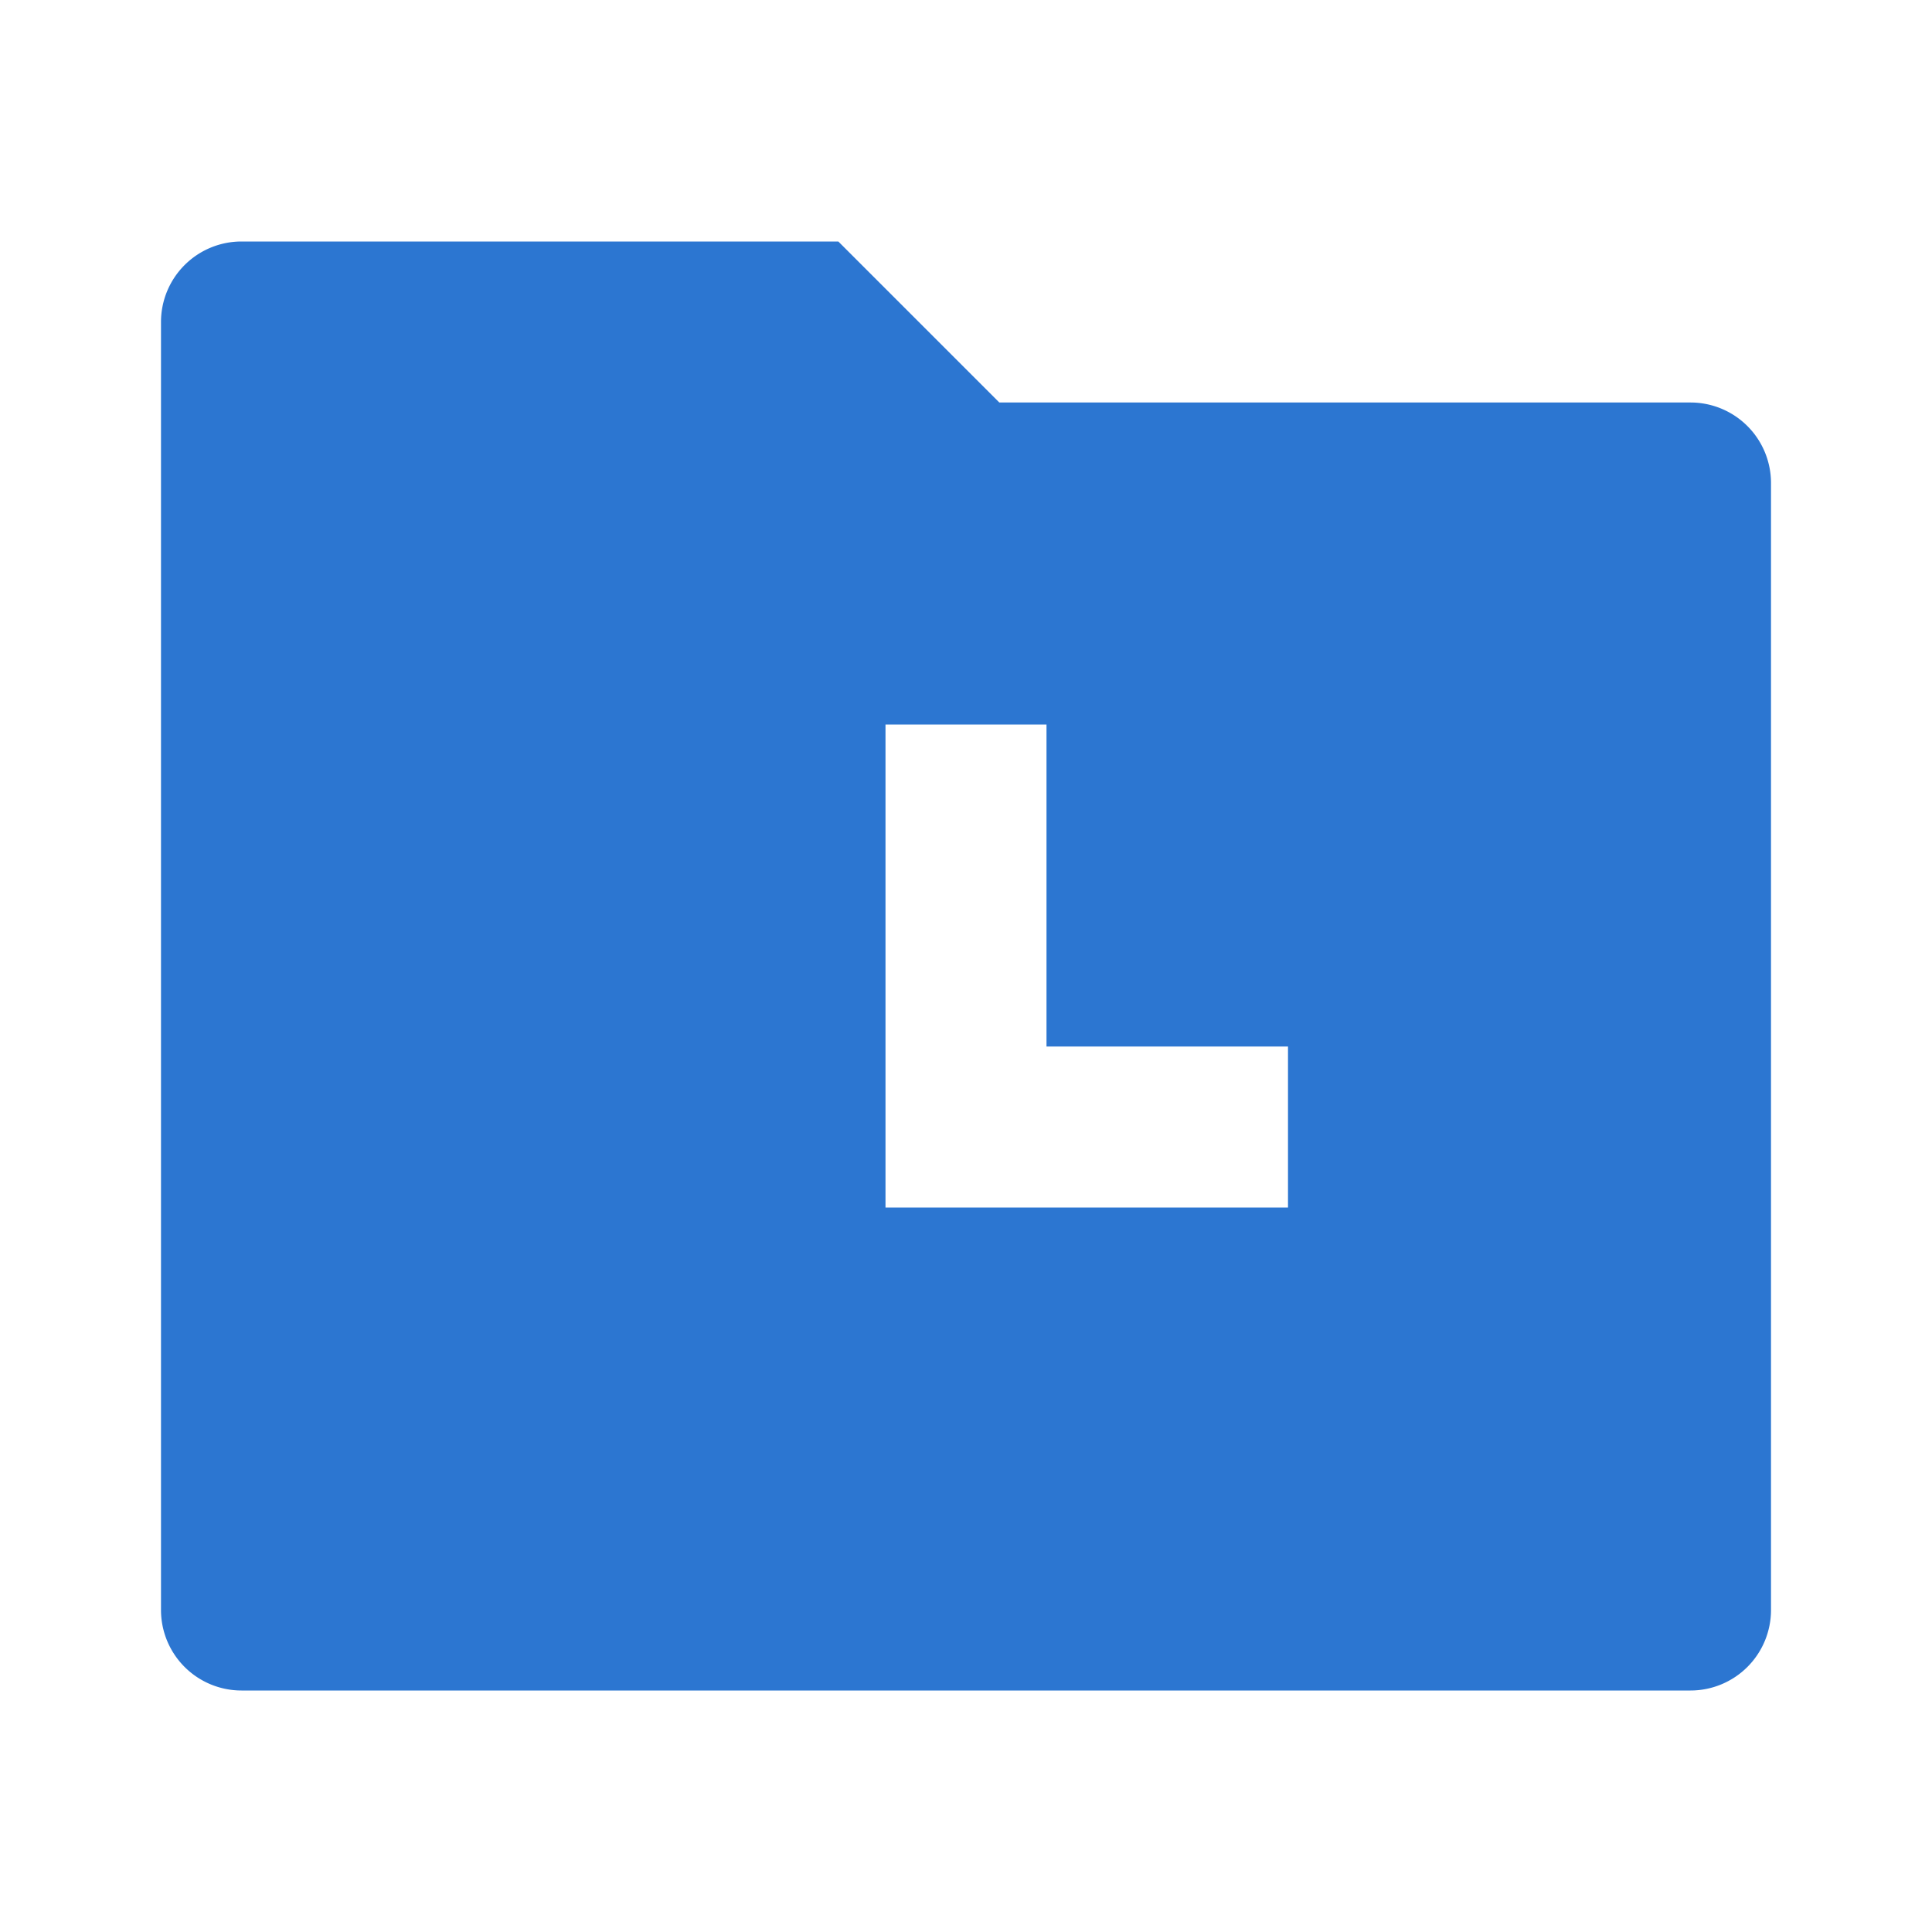<svg xmlns="http://www.w3.org/2000/svg" width="24" height="24" viewBox="0 0 24 24">
  <defs>
    <style>
      .cls-1 {
        fill: none;
      }

      .cls-2 {
        fill: #2c76d1;
      }
    </style>
  </defs>
  <g id="zyxz_icon_bejl_n" transform="translate(-434 -585)">
    <rect id="矩形_2524" data-name="矩形 2524" class="cls-1" width="24" height="24" transform="translate(434 585)"/>
    <g id="folder-history-fill" transform="translate(434 585)">
      <path id="路径_325" data-name="路径 325" class="cls-1" d="M0,0H24V24H0Z"/>
      <path id="路径_326" data-name="路径 326" class="cls-2" d="M10.414,3l2,2H21a1,1,0,0,1,1,1V20a1,1,0,0,1-1,1H3a1,1,0,0,1-1-1V4A1,1,0,0,1,3,3ZM13,9H11v6h5V13H13Z"/>
    </g>
  </g>
</svg>
